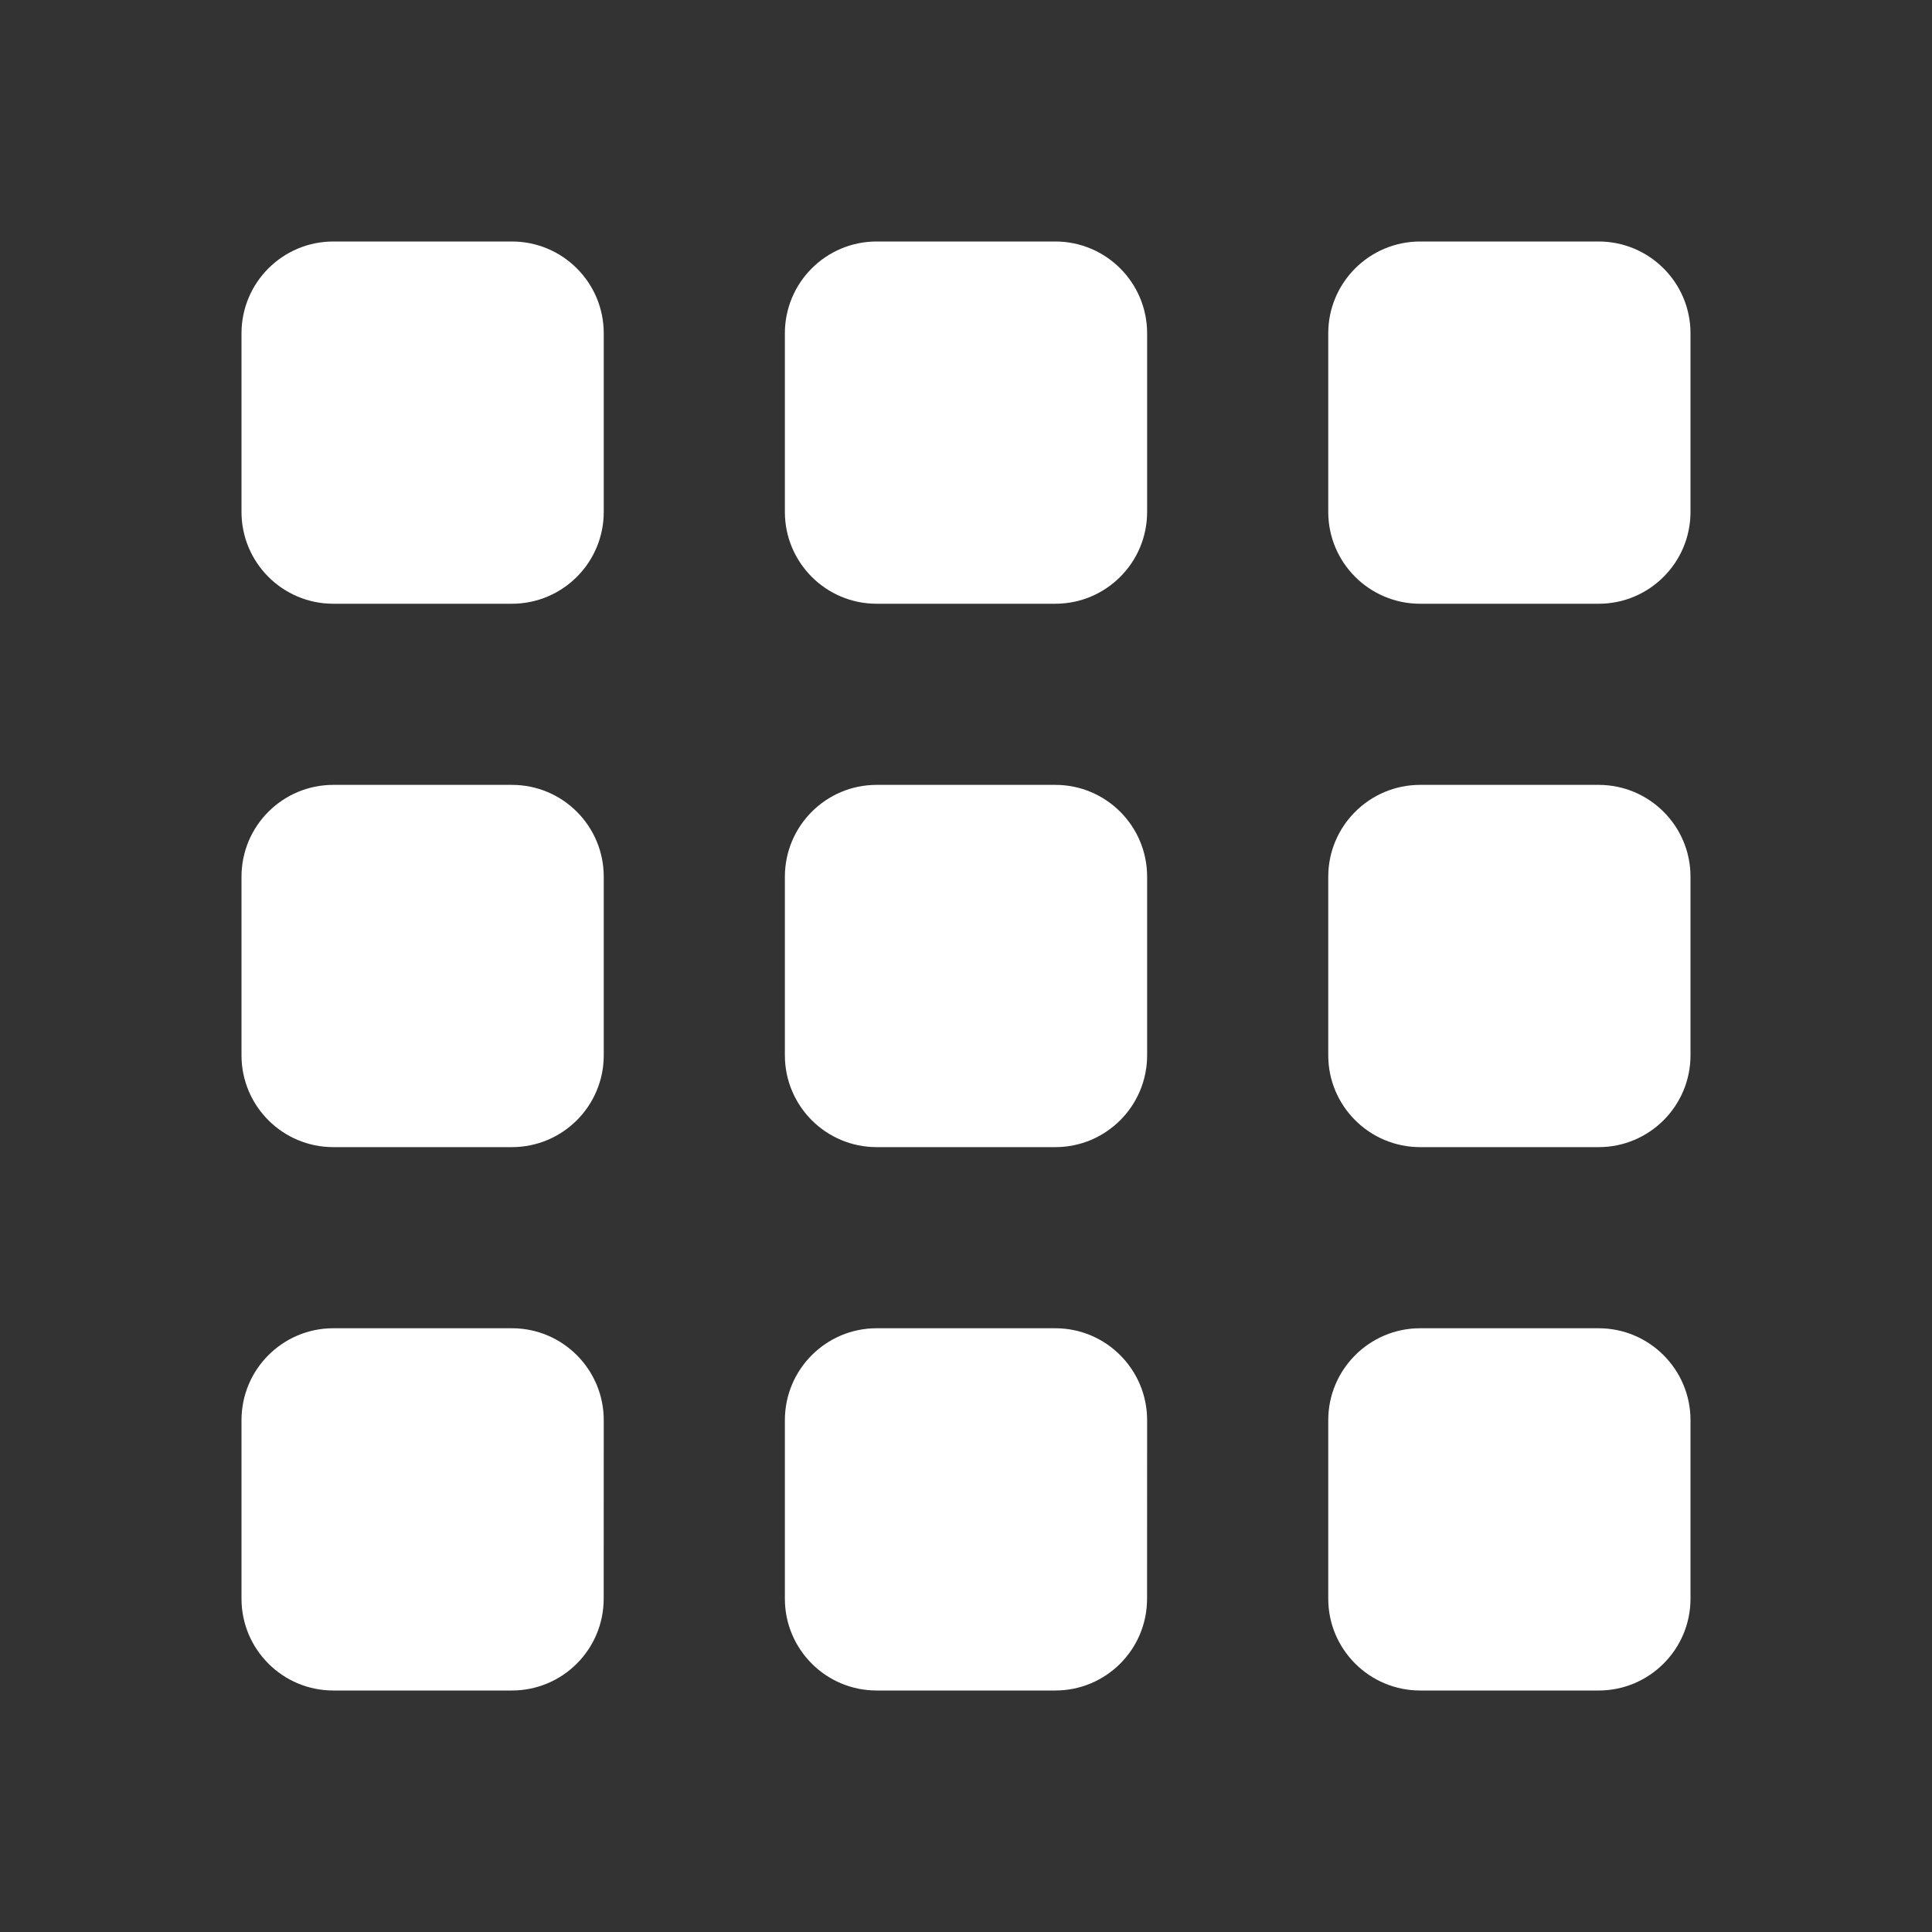 <svg xmlns="http://www.w3.org/2000/svg" id="icon-b-catalog-32" viewBox="0 0 32 32" preserveAspectRatio="xMidYMin slice" width="100%"><rect x="0" y="0" width="32" height="32" fill="#333333" stroke="none"/><path fill="#FFF" d="M10,8.479 C10,9.319 9.319,10 8.479,10 L5.521,10 C4.681,10 4,9.319 4,8.479 L4,5.521 C4,4.681 4.681,4 5.521,4 L8.48,4 C9.319,4 10,4.681 10,5.521 L10,8.479 Z M10,17.479 C10,18.319 9.319,19 8.479,19 L5.521,19 C4.681,19 4,18.32 4,17.479 L4,14.521 C4,13.68 4.681,13 5.521,13 L8.48,13 C9.319,13 10,13.68 10,14.521 L10,17.479 Z M9.999,26.48 C9.999,27.319 9.319,28 8.479,28 L5.52,28 C4.681,28 4,27.318 4,26.48 L4,23.522 C4,22.682 4.681,22 5.52,22 L8.48,22 C9.319,22 10,22.683 10,23.522 L9.999,26.48 Z M19,8.479 C19,9.319 18.319,10 17.479,10 L14.52,10 C13.68,10 13,9.319 13,8.479 L13,5.521 C13,4.681 13.68,4 14.52,4 L17.479,4 C18.319,4 19,4.681 19,5.521 L19,8.479 Z M19,17.479 C19,18.319 18.319,19 17.48,19 L14.52,19 C13.681,19 13,18.319 13,17.479 L13,14.521 C13.001,13.68 13.681,13 14.52,13 L17.48,13 C18.319,13 19,13.681 19,14.521 L19,17.479 Z M18.999,26.48 C18.999,27.32 18.319,28 17.479,28 L14.519,28 C13.68,28 13,27.318 13,26.48 L13,23.522 C13,22.682 13.681,22 14.52,22 L17.48,22 C18.319,22 19,22.683 19,23.522 L18.999,26.48 Z M28,8.479 C28,9.319 27.318,10 26.48,10 L23.522,10 C22.682,10 22,9.319 22,8.479 L22,5.521 C22,4.681 22.682,4 23.522,4 L26.478,4 C27.318,4 28,4.681 28,5.521 L28,8.479 Z M28,17.479 C28,18.319 27.318,19 26.48,19 L23.522,19 C22.682,19 22,18.319 22,17.479 L22,14.521 C22,13.681 22.683,13 23.522,13 L26.478,13 C27.318,13 28,13.68 28,14.521 L28,17.479 L28,17.479 Z M28,26.48 C28,27.318 27.318,28 26.48,28 L23.522,28 C22.682,28 22,27.318 22,26.48 L22,23.522 C22,22.682 22.683,22 23.522,22 L26.478,22 C27.318,22 28,22.683 28,23.522 L28,26.48 L28,26.48 Z"></path>
</svg>